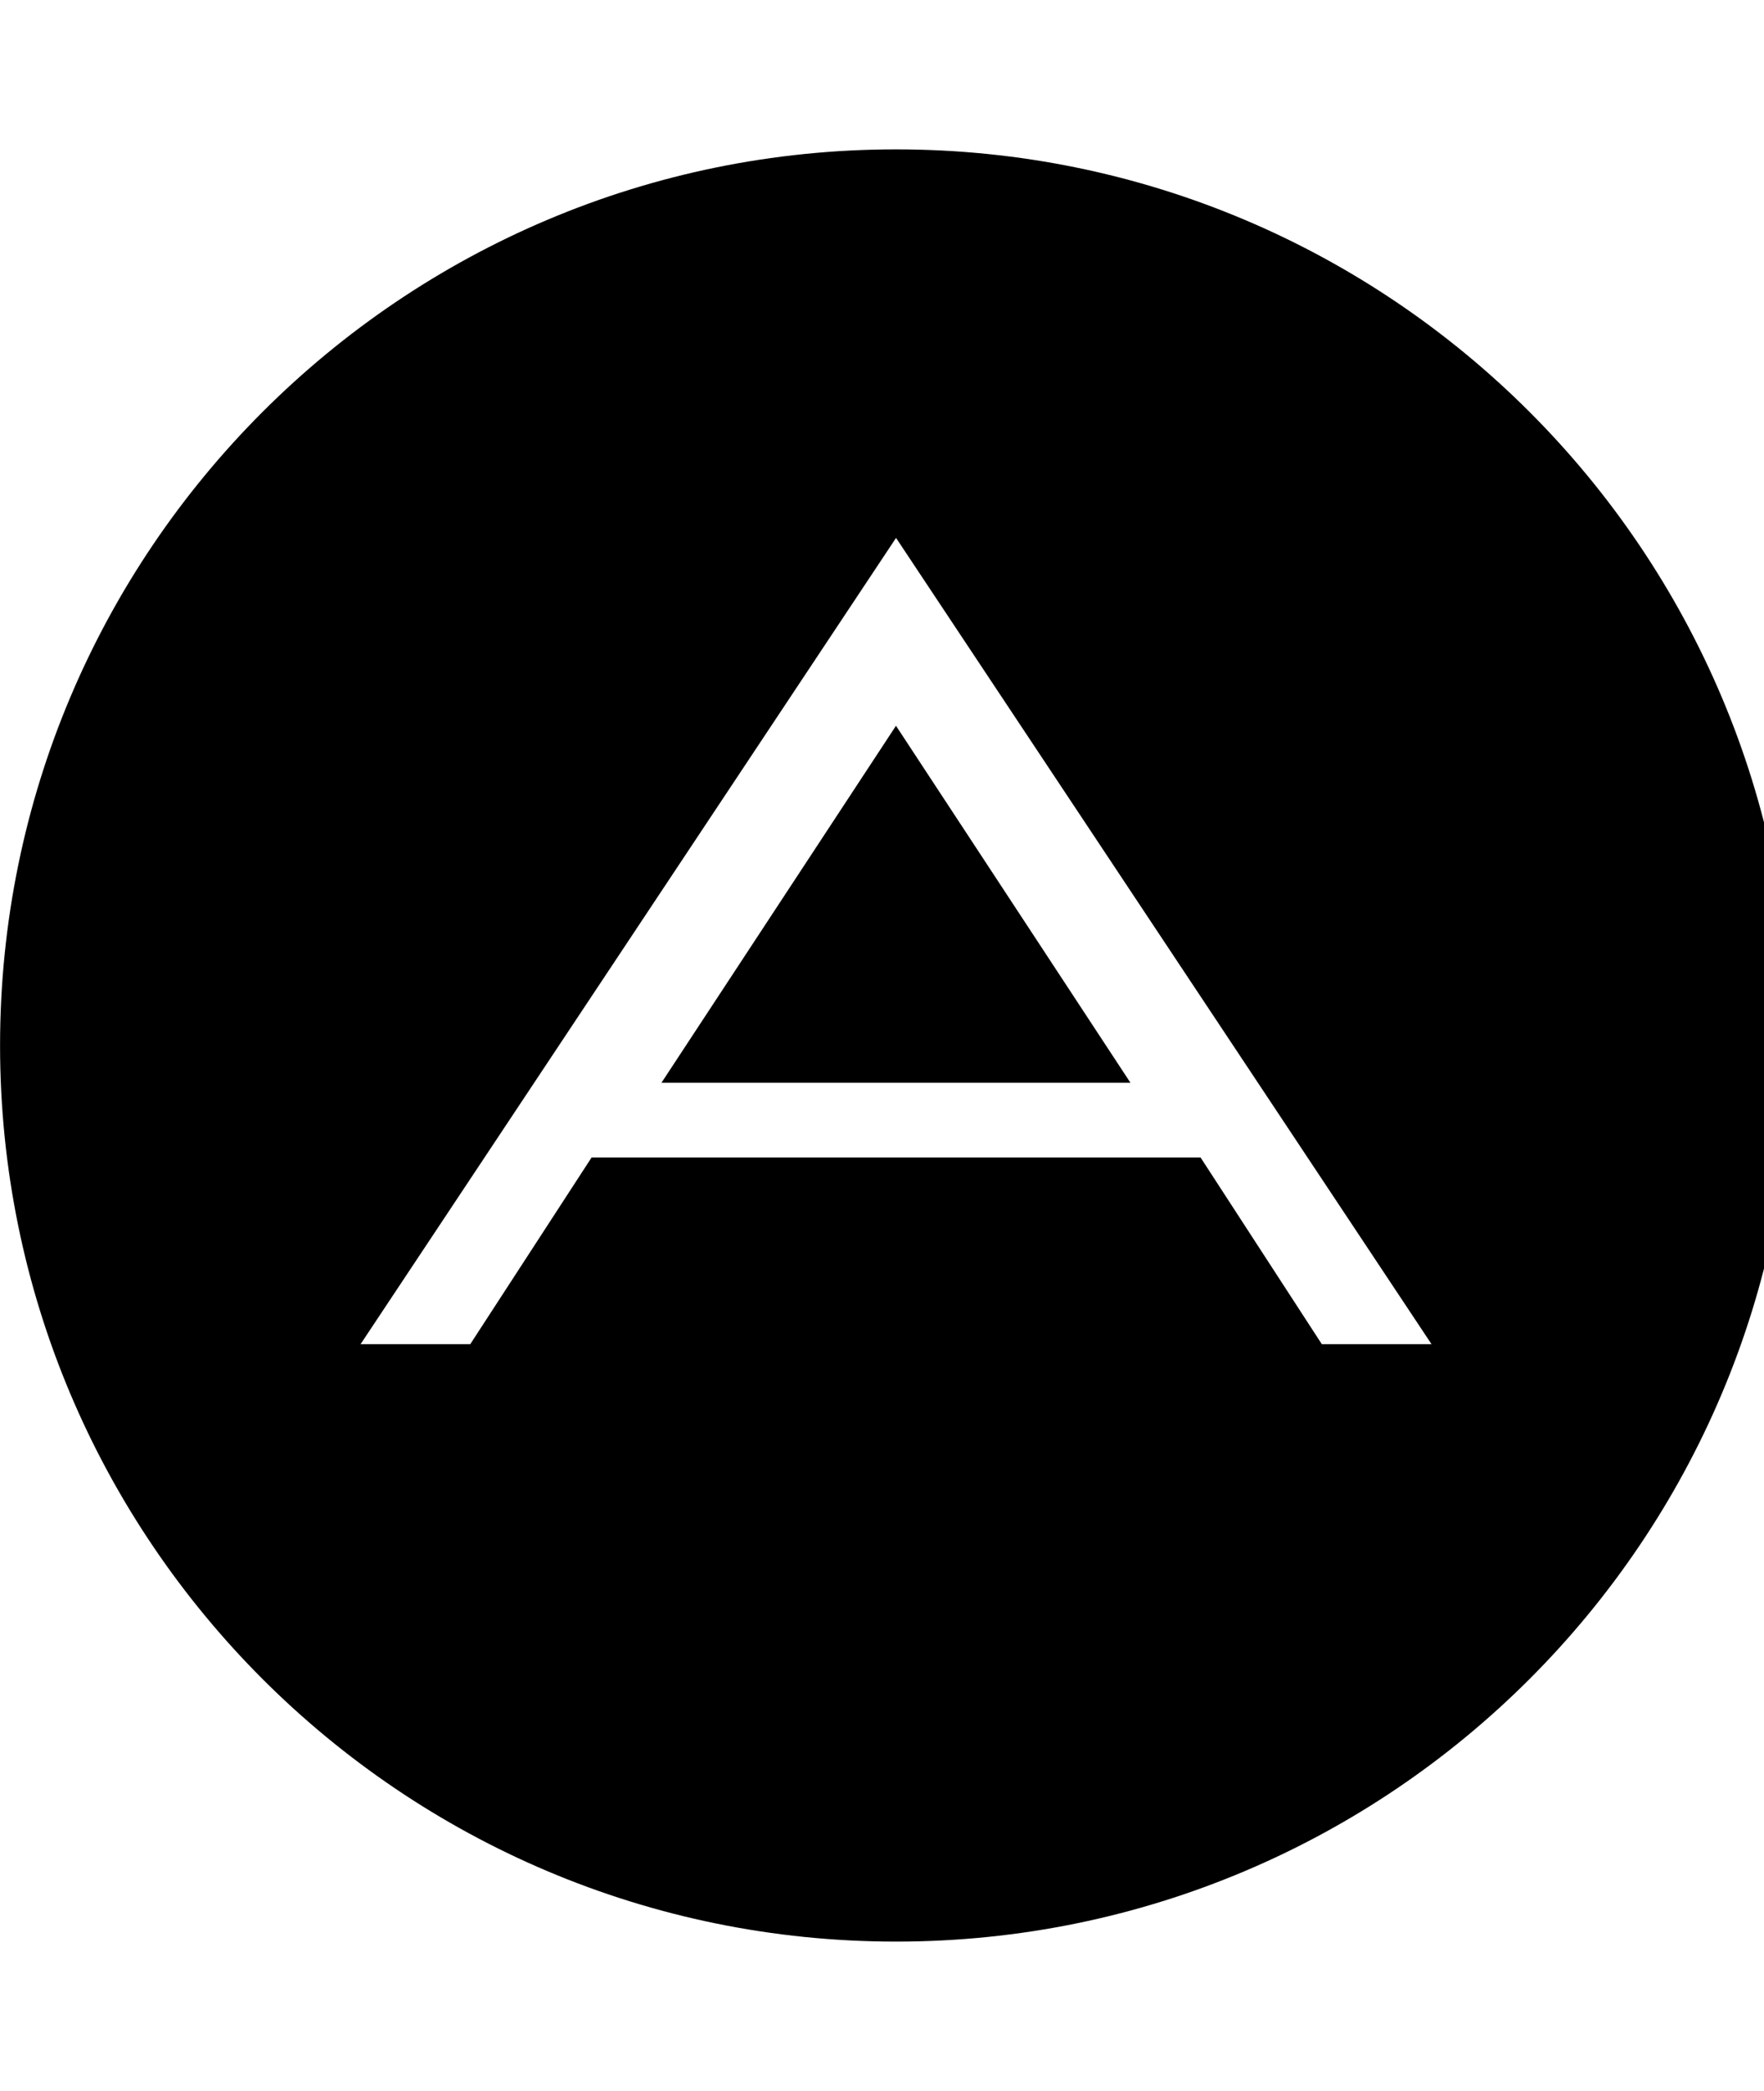 <!-- Generated by IcoMoon.io -->
<svg version="1.1" xmlns="http://www.w3.org/2000/svg" width="27" height="32" viewBox="0 0 27 32">
<title>adn</title>
<path d="M13.714 11.107l3.589 5.464h-7.179zM20.232 20.571h1.679l-8.196-12.339-8.196 12.339h1.679l1.857-2.857h9.321zM27.429 16c0 7.571-6.143 13.714-13.714 13.714s-13.714-6.143-13.714-13.714 6.143-13.714 13.714-13.714 13.714 6.143 13.714 13.714z"></path>
</svg>

